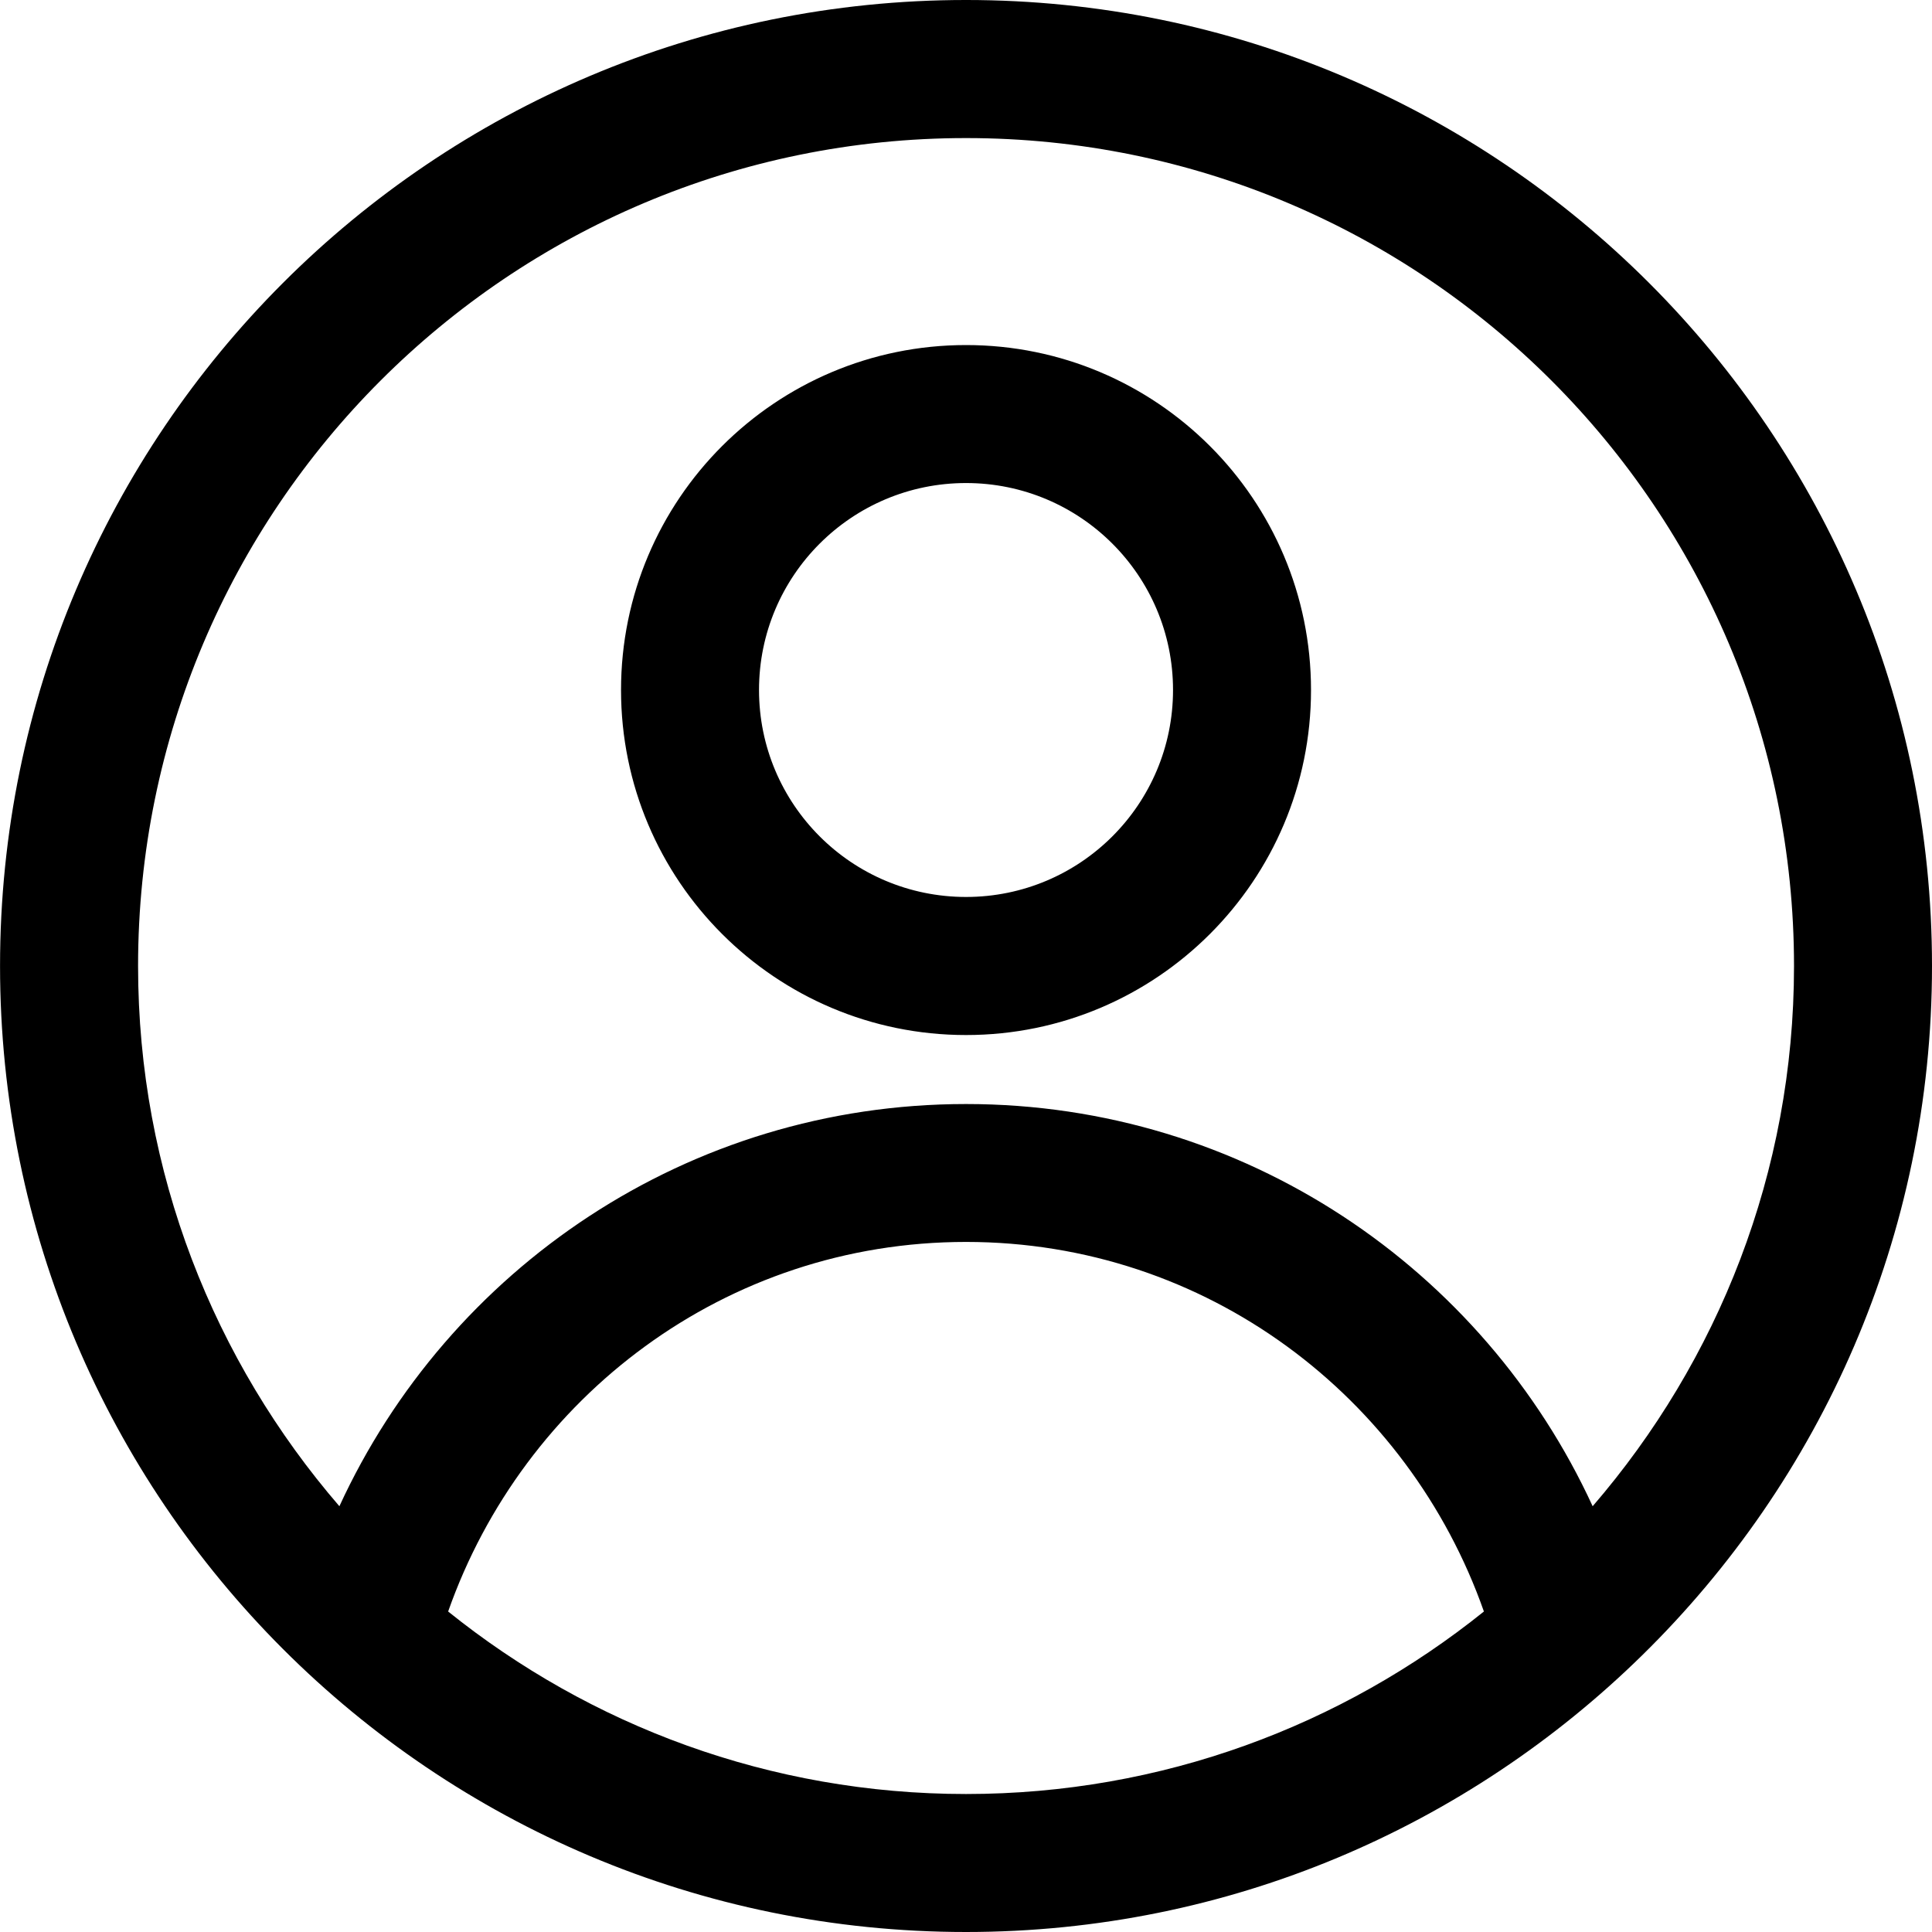 <svg width="45" height="45" viewBox="0 0 45 45" fill="none" xmlns="http://www.w3.org/2000/svg">
<path d="M38.247 38.557C34.187 42.538 28.633 45 22.501 45C10.075 45 0.001 34.925 0.001 22.499C0.001 10.073 10.075 -9.15527e-05 22.501 -9.15527e-05C34.926 -9.15527e-05 45 10.073 45 22.499C45 28.793 42.411 34.474 38.247 38.557ZM22.501 41.786C27.068 41.786 31.259 40.19 34.563 37.535C32.804 32.537 28.101 28.927 22.501 28.927C16.9 28.927 12.197 32.537 10.438 37.535C13.742 40.19 17.933 41.786 22.501 41.786ZM22.501 3.216C11.85 3.216 3.216 11.851 3.216 22.501C3.216 27.314 4.99 31.703 7.905 35.083C10.447 29.557 16.019 25.715 22.501 25.715C28.98 25.715 34.554 29.557 37.096 35.083C40.011 31.704 41.786 27.314 41.786 22.501C41.786 11.851 33.151 3.216 22.501 3.216ZM22.501 24.108C18.062 24.108 14.465 20.509 14.465 16.072C14.465 11.634 18.062 8.037 22.501 8.037C26.938 8.037 30.536 11.634 30.536 16.072C30.536 20.509 26.938 24.108 22.501 24.108ZM22.501 11.251C19.838 11.251 17.679 13.409 17.679 16.071C17.679 18.734 19.838 20.892 22.501 20.892C25.163 20.892 27.322 18.734 27.322 16.071C27.322 13.409 25.163 11.251 22.501 11.251Z" fill="black"/>
</svg>
